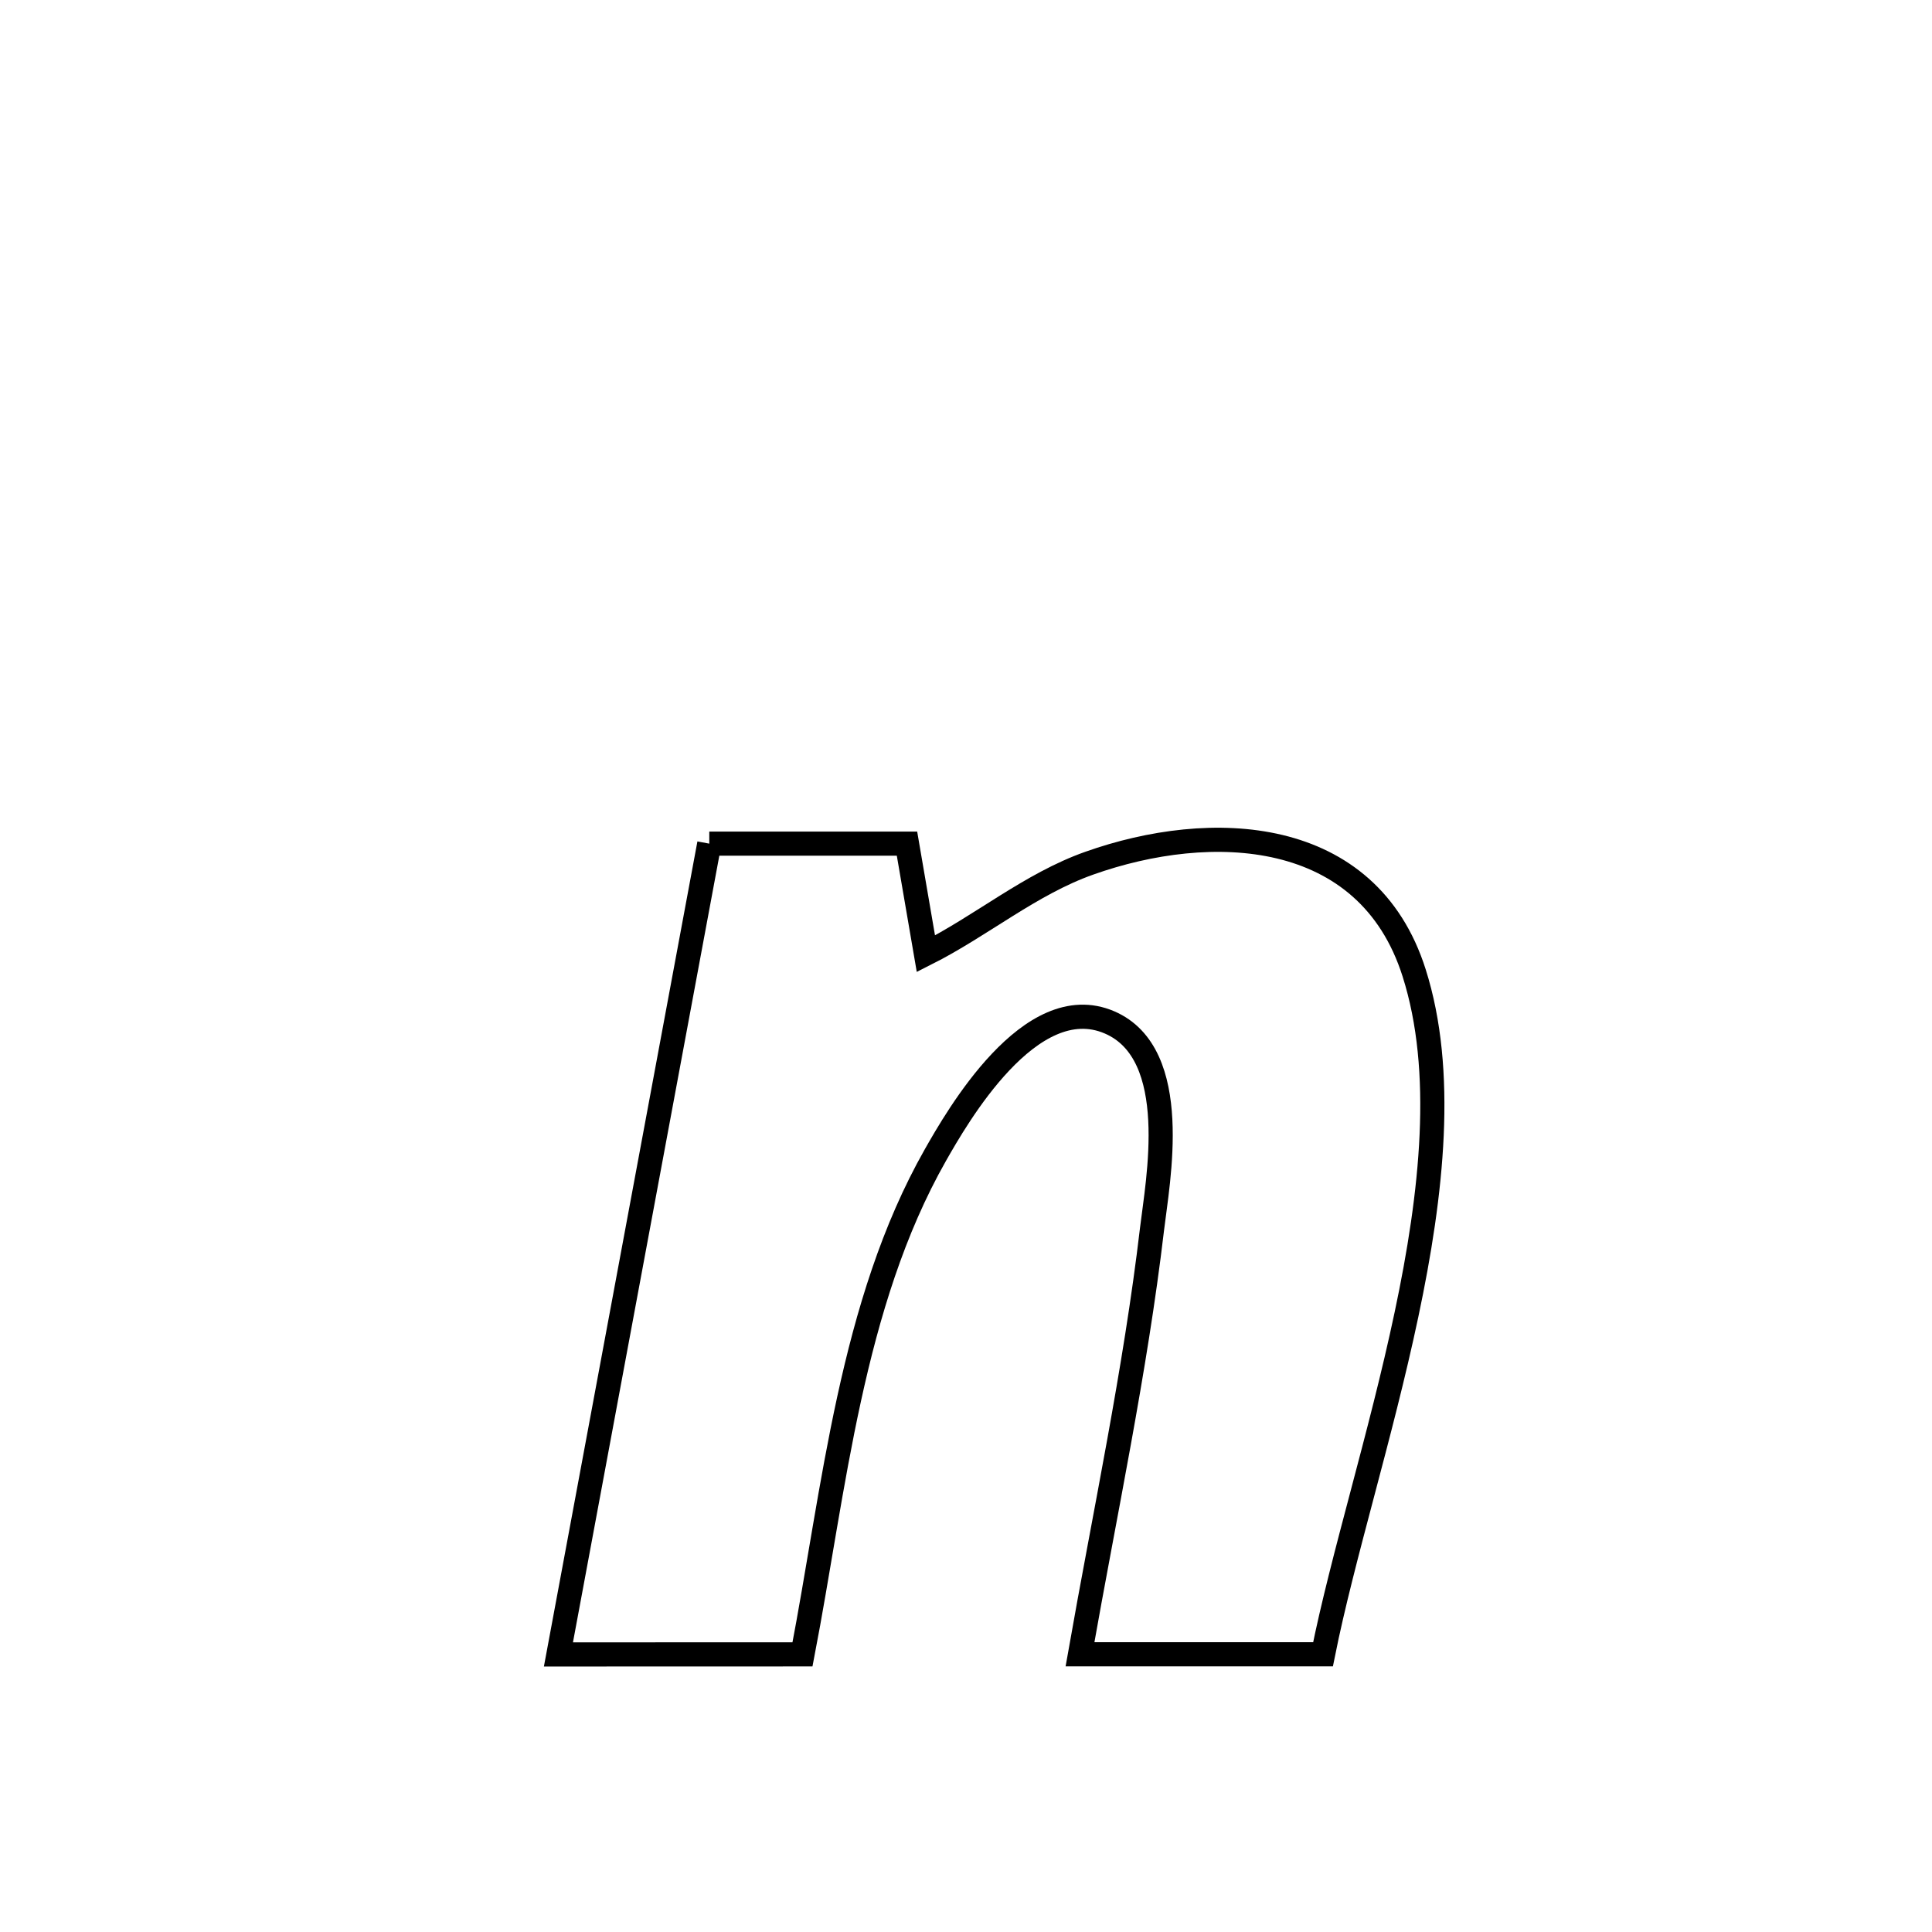 <svg xmlns="http://www.w3.org/2000/svg" viewBox="0.0 0.0 24.0 24.0" height="200px" width="200px"><path fill="none" stroke="black" stroke-width=".3" stroke-opacity="1.0"  filling="0" d="M8.811 10.48 L8.811 10.48 C9.629 10.48 10.448 10.48 11.267 10.48 L11.267 10.48 C11.345 10.936 11.424 11.392 11.502 11.848 L11.502 11.848 C12.193 11.5 12.802 10.981 13.531 10.723 C15.038 10.188 16.988 10.258 17.567 12.086 C17.954 13.305 17.792 14.819 17.472 16.329 C17.153 17.839 16.676 19.346 16.435 20.55 L16.435 20.55 C15.428 20.55 14.422 20.55 13.416 20.55 L13.416 20.55 C13.724 18.799 14.103 17.034 14.311 15.267 C14.38 14.68 14.691 13.093 13.784 12.701 C12.799 12.276 11.882 13.888 11.619 14.35 C10.57 16.199 10.363 18.502 9.969 20.551 L9.969 20.551 C8.909 20.551 8.001 20.552 6.937 20.552 L6.937 20.552 C7.249 18.873 7.561 17.194 7.874 15.516 C8.186 13.837 8.498 12.159 8.811 10.48 L8.811 10.48"></path></svg>